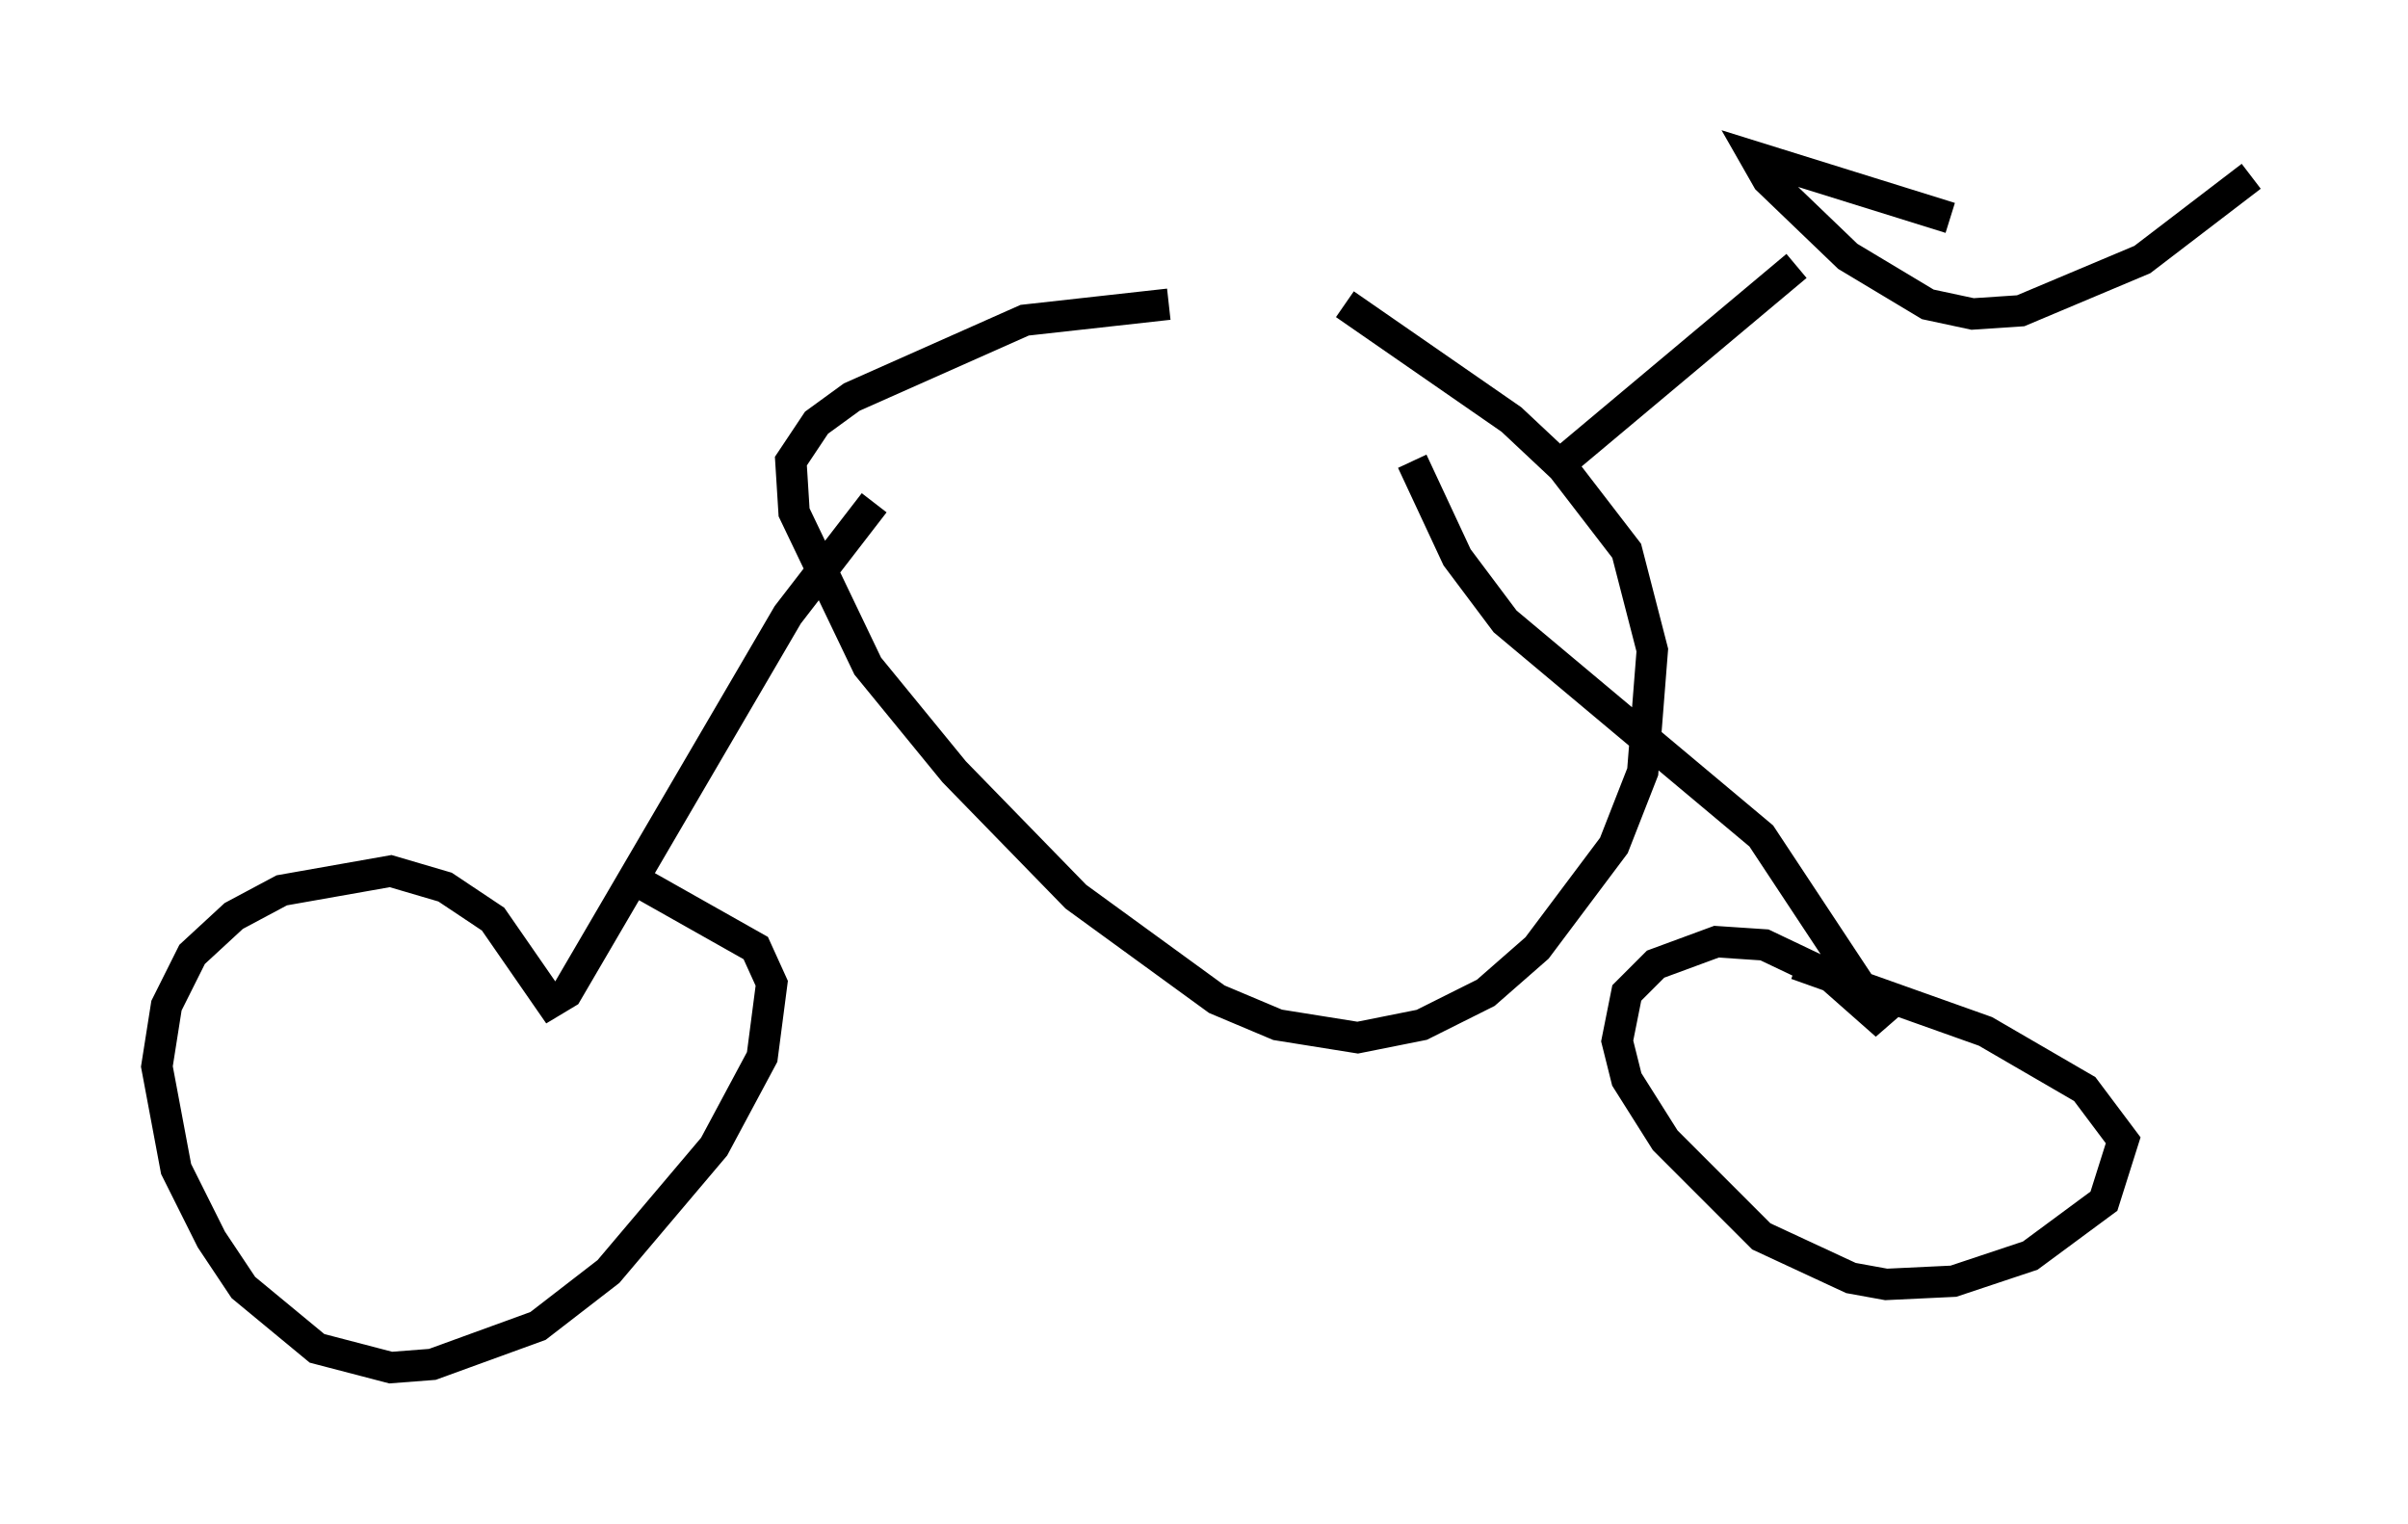 <?xml version="1.0" encoding="utf-8" ?>
<svg baseProfile="full" height="48.588" version="1.1" width="76.763" xmlns="http://www.w3.org/2000/svg" xmlns:ev="http://www.w3.org/2001/xml-events" xmlns:xlink="http://www.w3.org/1999/xlink"><defs /><rect fill="white" height="48.588" width="76.763" x="0" y="0" /><path d="M43.384, 11.125 m-6.125, -1.429 l-4.594, 0.51 -5.513, 2.45 l-1.123, 0.817 -0.817, 1.225 l0.102, 1.633 2.348, 4.9 l2.756, 3.369 3.879, 3.981 l4.492, 3.267 1.94, 0.817 l2.552, 0.408 2.042, -0.408 l2.042, -1.021 1.633, -1.429 l2.45, -3.267 0.919, -2.348 l0.306, -3.879 -0.817, -3.165 l-2.042, -2.654 -1.633, -1.531 l-5.308, -3.675 m-15.006, 6.329 l-2.756, 3.573 -7.044, 12.046 l-0.51, 0.306 -1.838, -2.654 l-1.531, -1.021 -1.735, -0.51 l-3.471, 0.613 -1.531, 0.817 l-1.327, 1.225 -0.817, 1.633 l-0.306, 1.94 0.613, 3.267 l1.123, 2.246 1.021, 1.531 l2.348, 1.94 2.348, 0.613 l1.327, -0.102 3.369, -1.225 l2.246, -1.735 3.369, -3.981 l1.531, -2.858 0.306, -2.348 l-0.51, -1.123 -3.981, -2.246 m24.909, -13.271 l1.429, 3.063 1.531, 2.042 l8.167, 6.84 3.981, 6.023 l-1.735, -1.531 -2.144, -1.021 l-1.531, -0.102 -1.94, 0.715 l-0.919, 0.919 -0.306, 1.531 l0.306, 1.225 1.225, 1.94 l3.063, 3.063 2.858, 1.327 l1.123, 0.204 2.144, -0.102 l2.45, -0.817 2.348, -1.735 l0.613, -1.94 -1.225, -1.633 l-3.165, -1.838 -6.023, -2.144 m-7.554, -15.925 l7.554, -6.329 m4.9, -1.531 l-6.227, -1.94 0.408, 0.715 l2.552, 2.45 2.552, 1.531 l1.429, 0.306 1.531, -0.102 l3.879, -1.633 3.471, -2.654 " fill="none" stroke="black" stroke-width="1" /></svg>